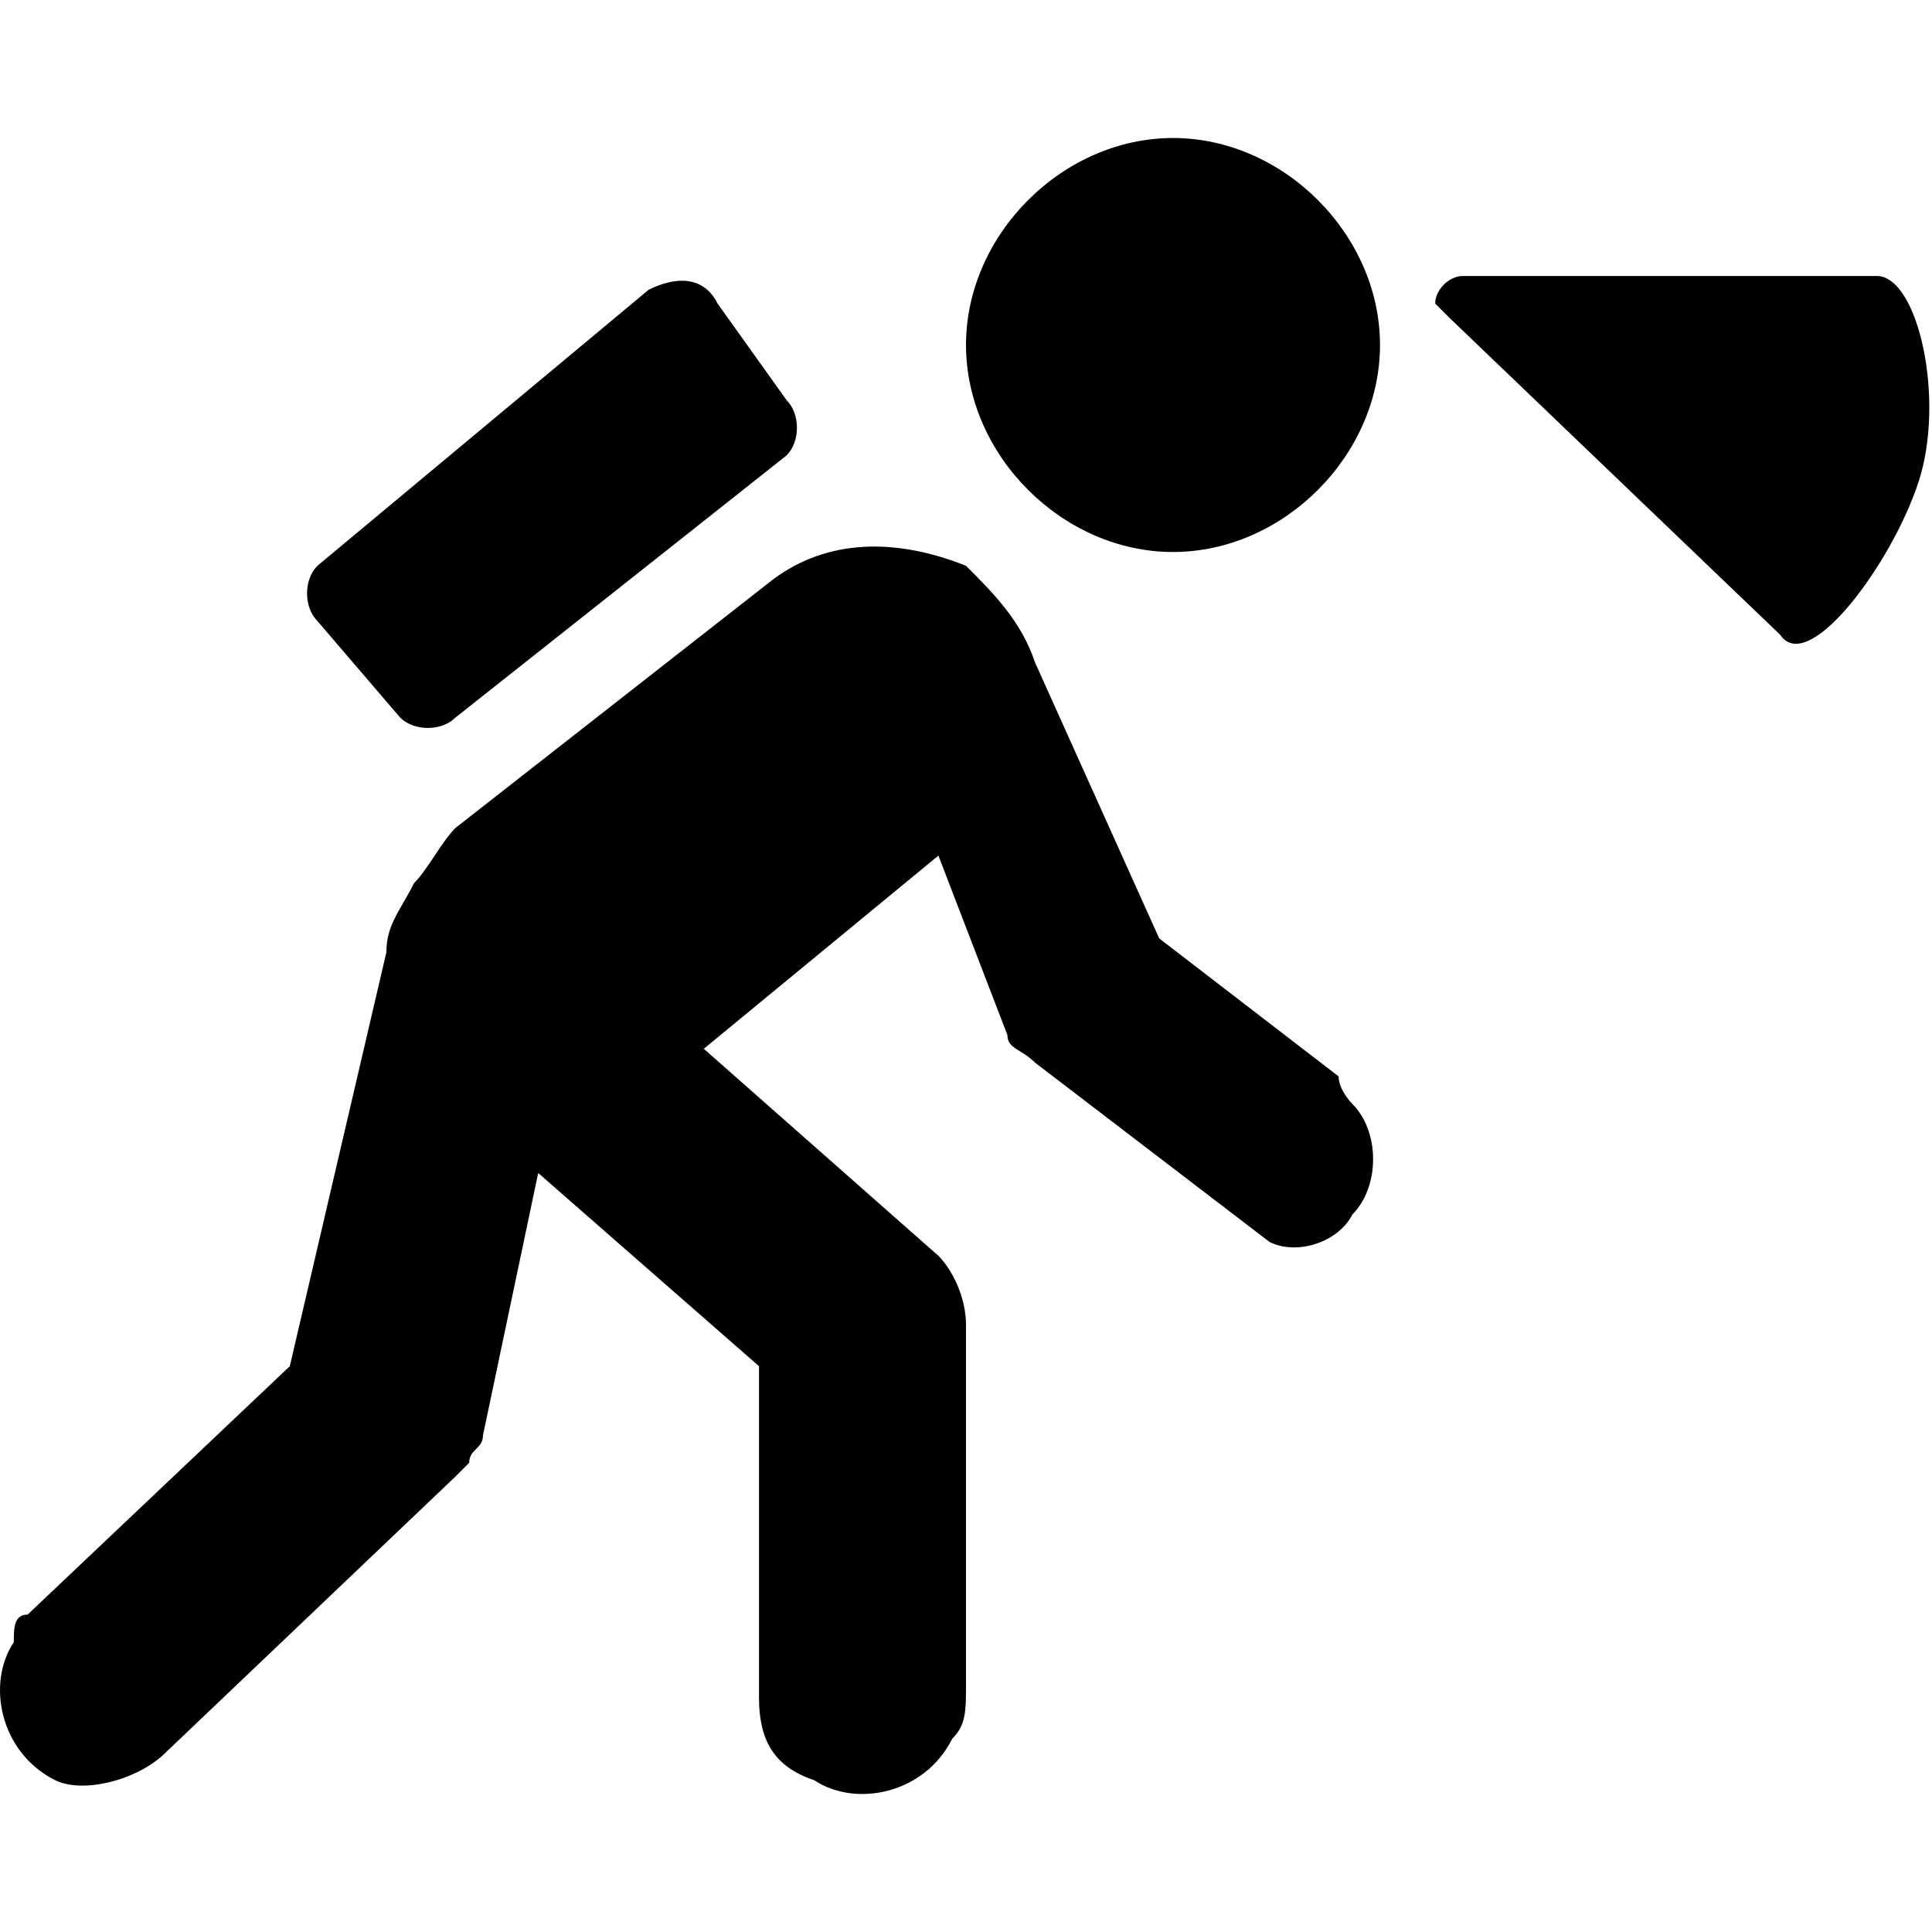 <?xml version="1.0" encoding="utf-8"?>
<!-- Generator: Adobe Illustrator 25.4.1, SVG Export Plug-In . SVG Version: 6.00 Build 0)  -->
<svg version="1.1" id="Layer_1" xmlns:sketch="http://www.bohemiancoding.com/sketch/ns"
	 xmlns="http://www.w3.org/2000/svg" xmlns:xlink="http://www.w3.org/1999/xlink" x="0px" y="0px" width="14px" height="14px"
	 viewBox="0 0 14 14" enable-background="new 0 0 14 14" xml:space="preserve">
<path d="M5.7,3.3c0.1-0.1,0.1-0.3,0-0.4L5.2,2.2C5.1,2,4.9,2,4.7,2.1l-2.4,2c-0.1,0.1-0.1,0.3,0,0.4l0.6,0.7
	c0.1,0.1,0.3,0.1,0.4,0L5.7,3.3z"/>
<path d="M3.3,6C3.2,6.1,3.1,6.3,3,6.4C2.9,6.6,2.8,6.7,2.8,6.9l-0.7,3l-1.9,1.8c-0.1,0-0.1,0.1-0.1,0.2
	c-0.2,0.3-0.1,0.8,0.3,1c0.2,0.1,0.6,0,0.8-0.2l2.1-2l0.1-0.1c0-0.1,0.1-0.1,0.1-0.2l0.4-1.9l1.6,1.4v2.4c0,0.3,0.1,0.5,0.4,0.6
	c0.3,0.2,0.8,0.1,1-0.3C7,12.5,7,12.4,7,12.2V9.6c0-0.2-0.1-0.4-0.2-0.5L5.1,7.6l1.7-1.4l0.5,1.3c0,0.1,0.1,0.1,0.2,0.2L9.2,9
	c0.2,0.1,0.5,0,0.6-0.2C10,8.6,10,8.2,9.8,8c0,0-0.1-0.1-0.1-0.2l-1.3-1l-0.9-2C7.4,4.5,7.2,4.3,7,4.1C6.5,3.9,6,3.9,5.6,4.2L3.3,6z
	"/>
<path d="M8.5,1C9.3,1,10,1.7,10,2.5S9.3,4,8.5,4S7,3.3,7,2.5S7.7,1,8.5,1z"/>
<path d="M10.5,2.3l-0.1-0.1c0-0.1,0.1-0.2,0.2-0.2h3c0.3,0,0.5,0.9,0.3,1.5s-0.8,1.4-1,1.1L10.5,2.3z"/>
</svg>
